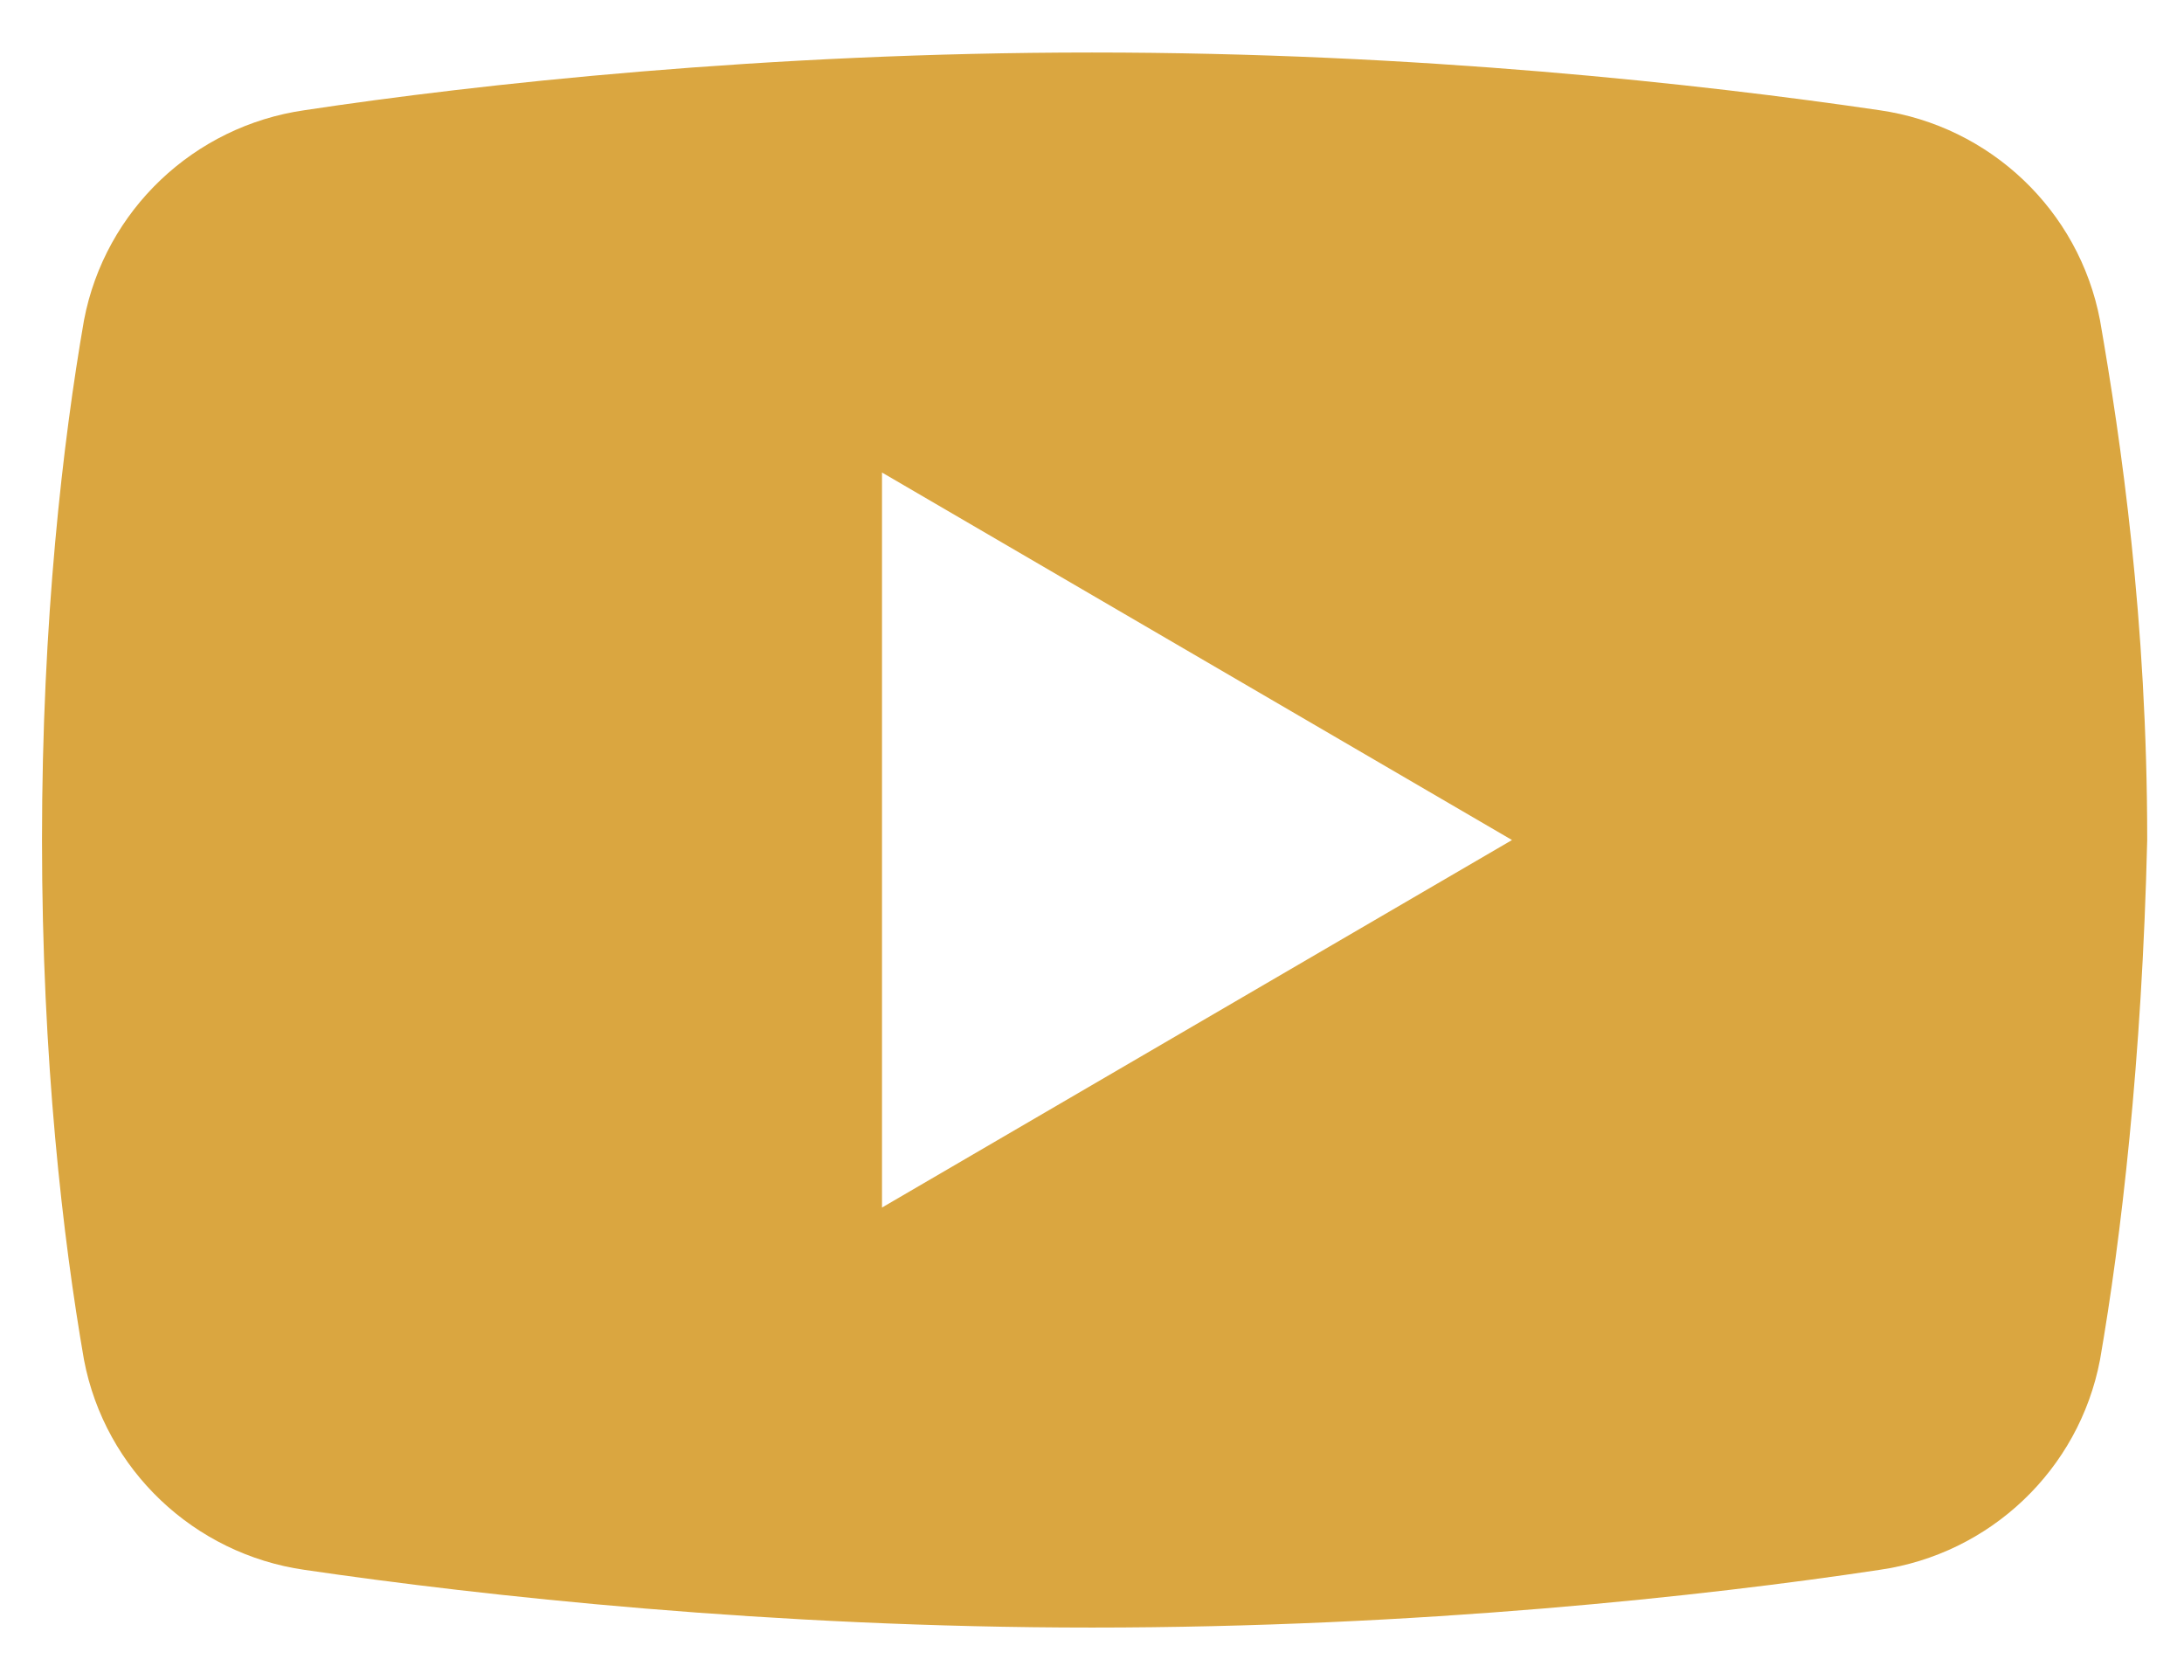 <svg width="26" height="20" viewBox="0 0 26 20" fill="none" xmlns="http://www.w3.org/2000/svg">
<path fill-rule="evenodd" clip-rule="evenodd" d="M22.375 18.688C23.688 18.5 24.75 17.5 25 16.188C25.25 14.75 25.5 12.625 25.562 10C25.562 7.375 25.25 5.25 25 3.812C24.75 2.5 23.688 1.5 22.375 1.312C20.25 1 16.875 0.625 13 0.625C9.125 0.625 5.688 1 3.625 1.312C2.312 1.5 1.25 2.5 1 3.812C0.75 5.25 0.5 7.375 0.5 10C0.5 12.625 0.75 14.75 1 16.188C1.25 17.5 2.312 18.5 3.625 18.688C5.75 19 9.188 19.375 13 19.375C16.875 19.375 20.312 19 22.375 18.688ZM18 10L10.5 5.625V14.375L18 10Z" fill="#DAA640"/>
</svg>
